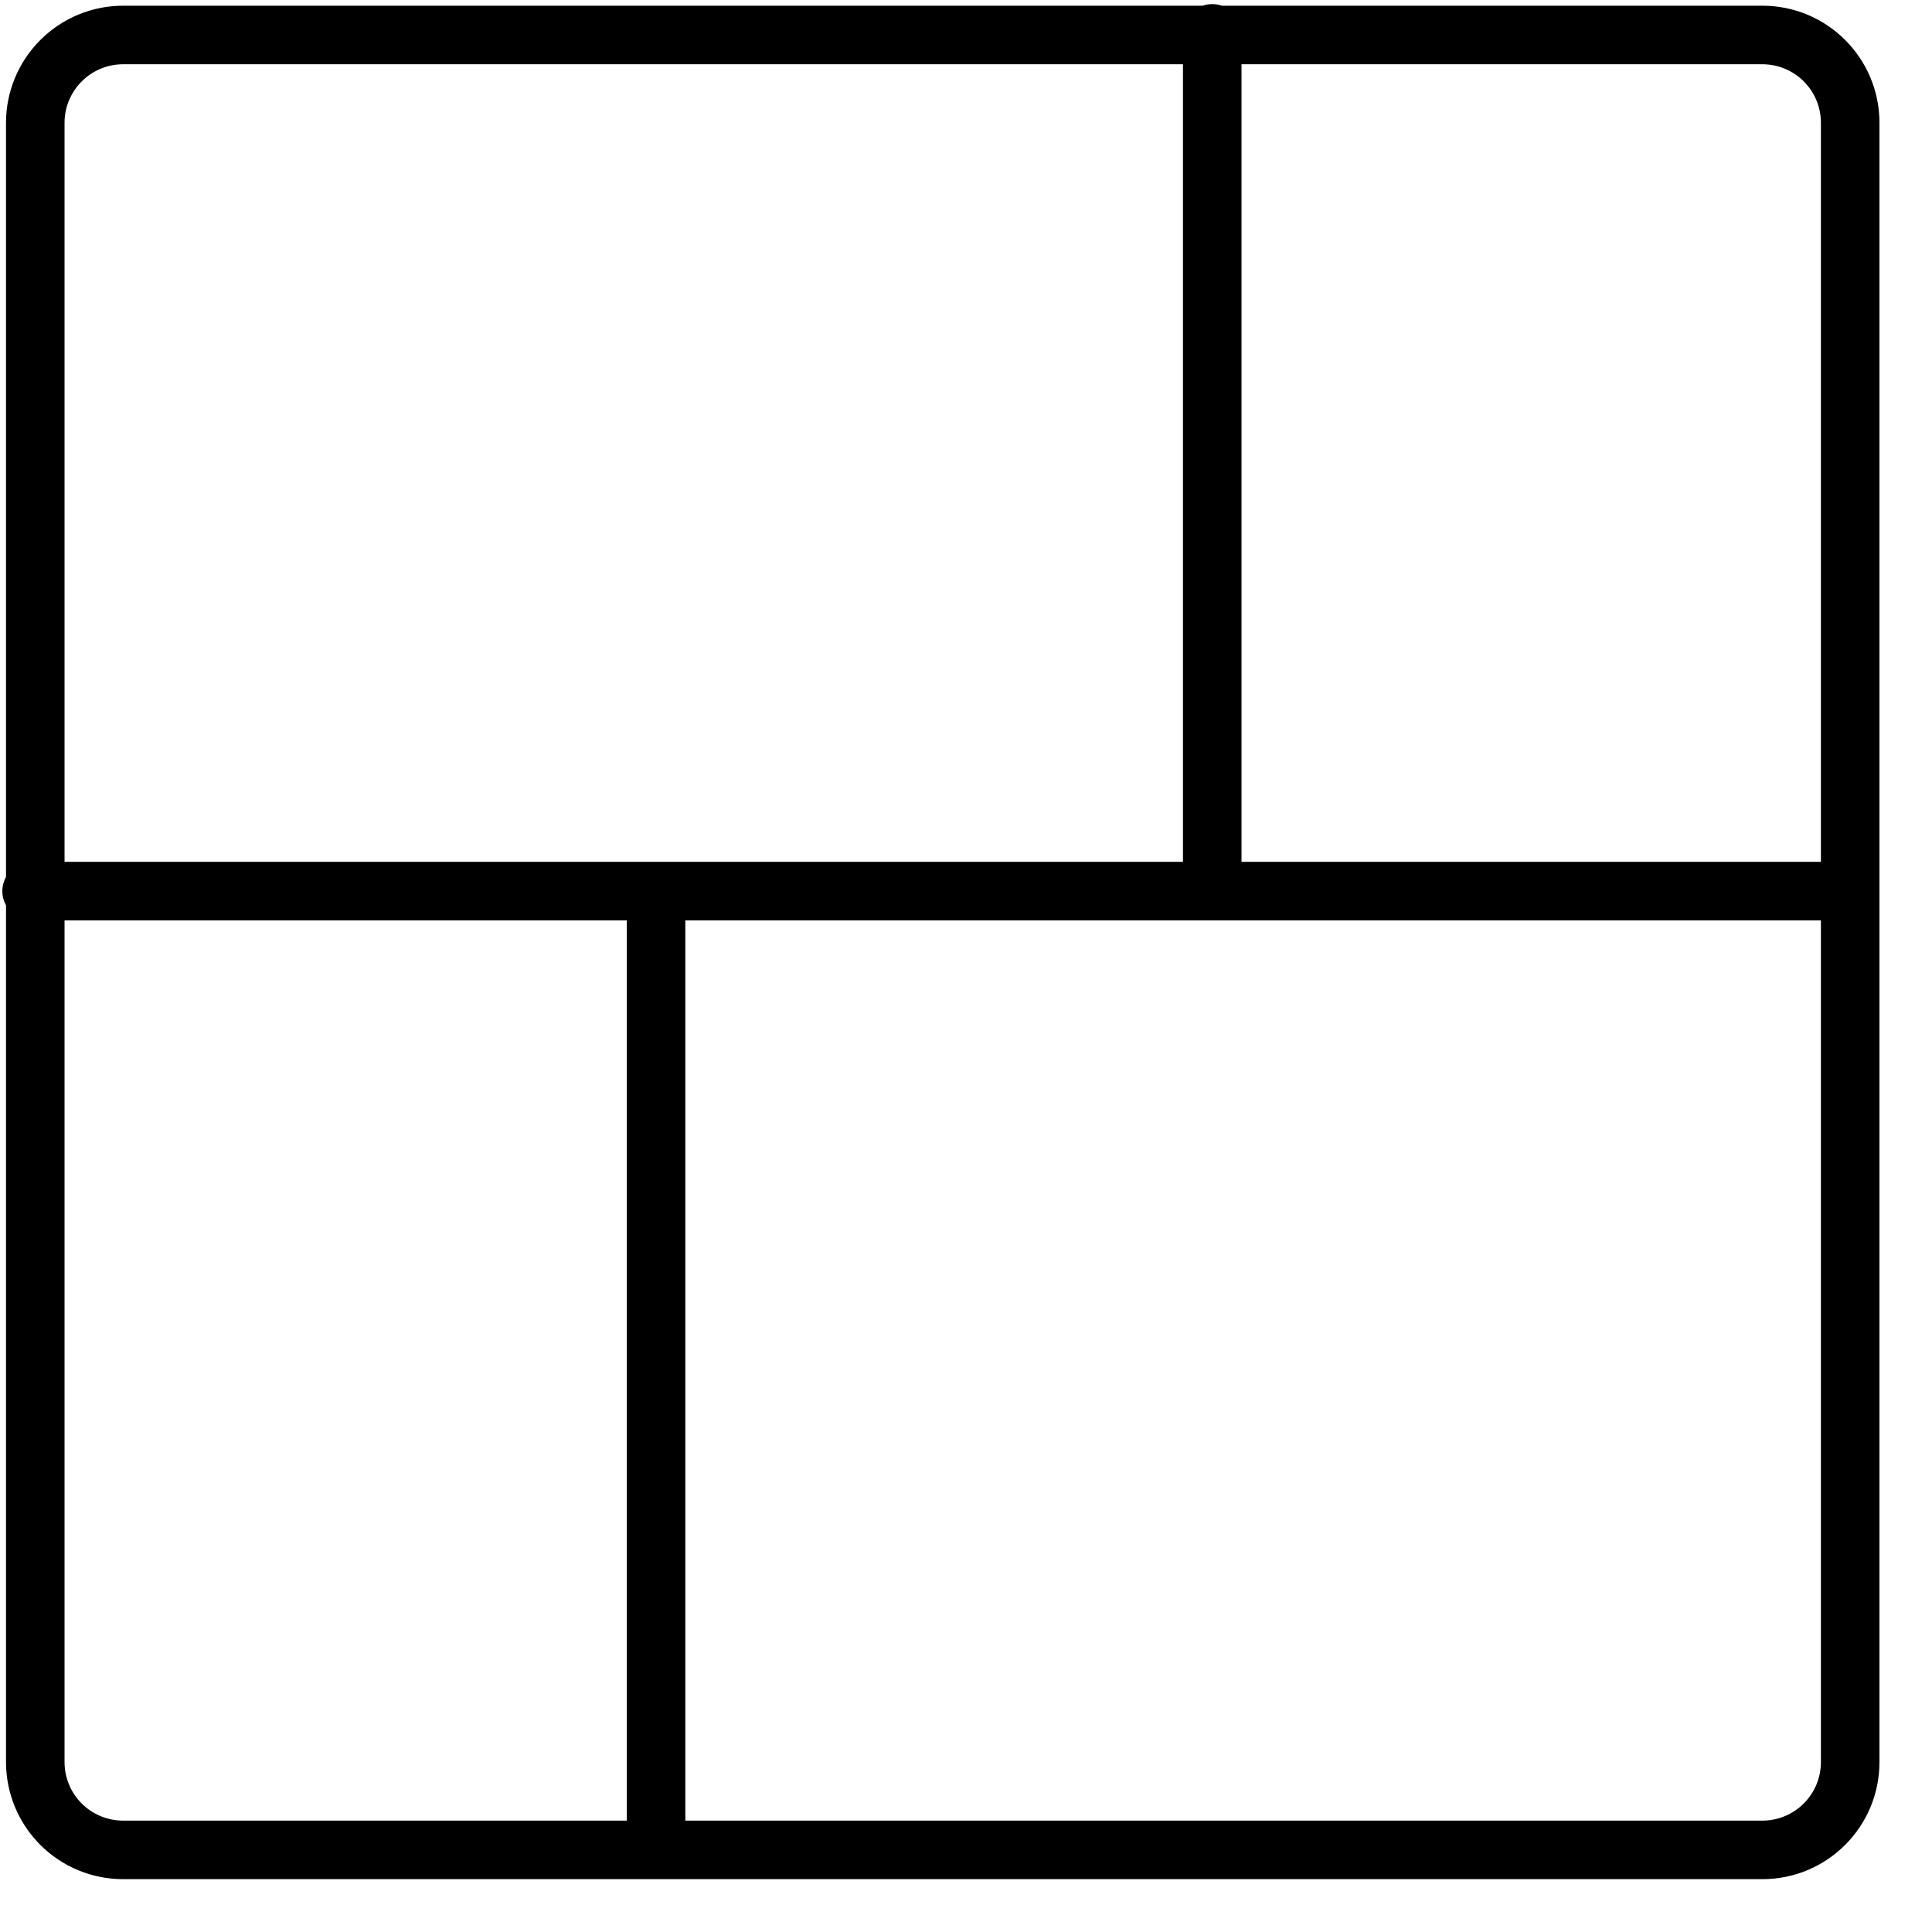<svg width="66" height="66" viewBox="0 0 66 66" fill="none" xmlns="http://www.w3.org/2000/svg">
<path d="M0.205 30.927C0.126 30.783 0.08 30.618 0.08 30.442C0.08 30.266 0.126 30.101 0.205 29.957V4.195C0.205 3.135 0.627 2.117 1.377 1.367C2.127 0.617 3.145 0.195 4.205 0.195H41.083C41.186 0.16 41.297 0.14 41.412 0.14C41.528 0.14 41.638 0.16 41.741 0.195H60.205C62.415 0.195 64.205 1.986 64.205 4.195V60.195C64.205 62.405 62.415 64.195 60.205 64.195H4.205C3.145 64.195 2.127 63.774 1.377 63.024C0.627 62.274 0.205 61.256 0.205 60.195V30.927ZM40.412 2.195H4.205C3.675 2.195 3.166 2.406 2.791 2.781C2.416 3.156 2.205 3.665 2.205 4.195V29.442H40.412V2.195ZM62.205 29.442V4.195C62.205 3.091 61.31 2.195 60.205 2.195H42.412V29.442H62.205ZM2.205 31.442V60.195C2.205 60.726 2.416 61.235 2.791 61.61C3.166 61.985 3.675 62.195 4.205 62.195H21.412V31.442H2.205ZM23.412 62.195H60.205C61.31 62.195 62.205 61.3 62.205 60.195V31.442H23.412V62.195Z" fill="black"/>
</svg>
